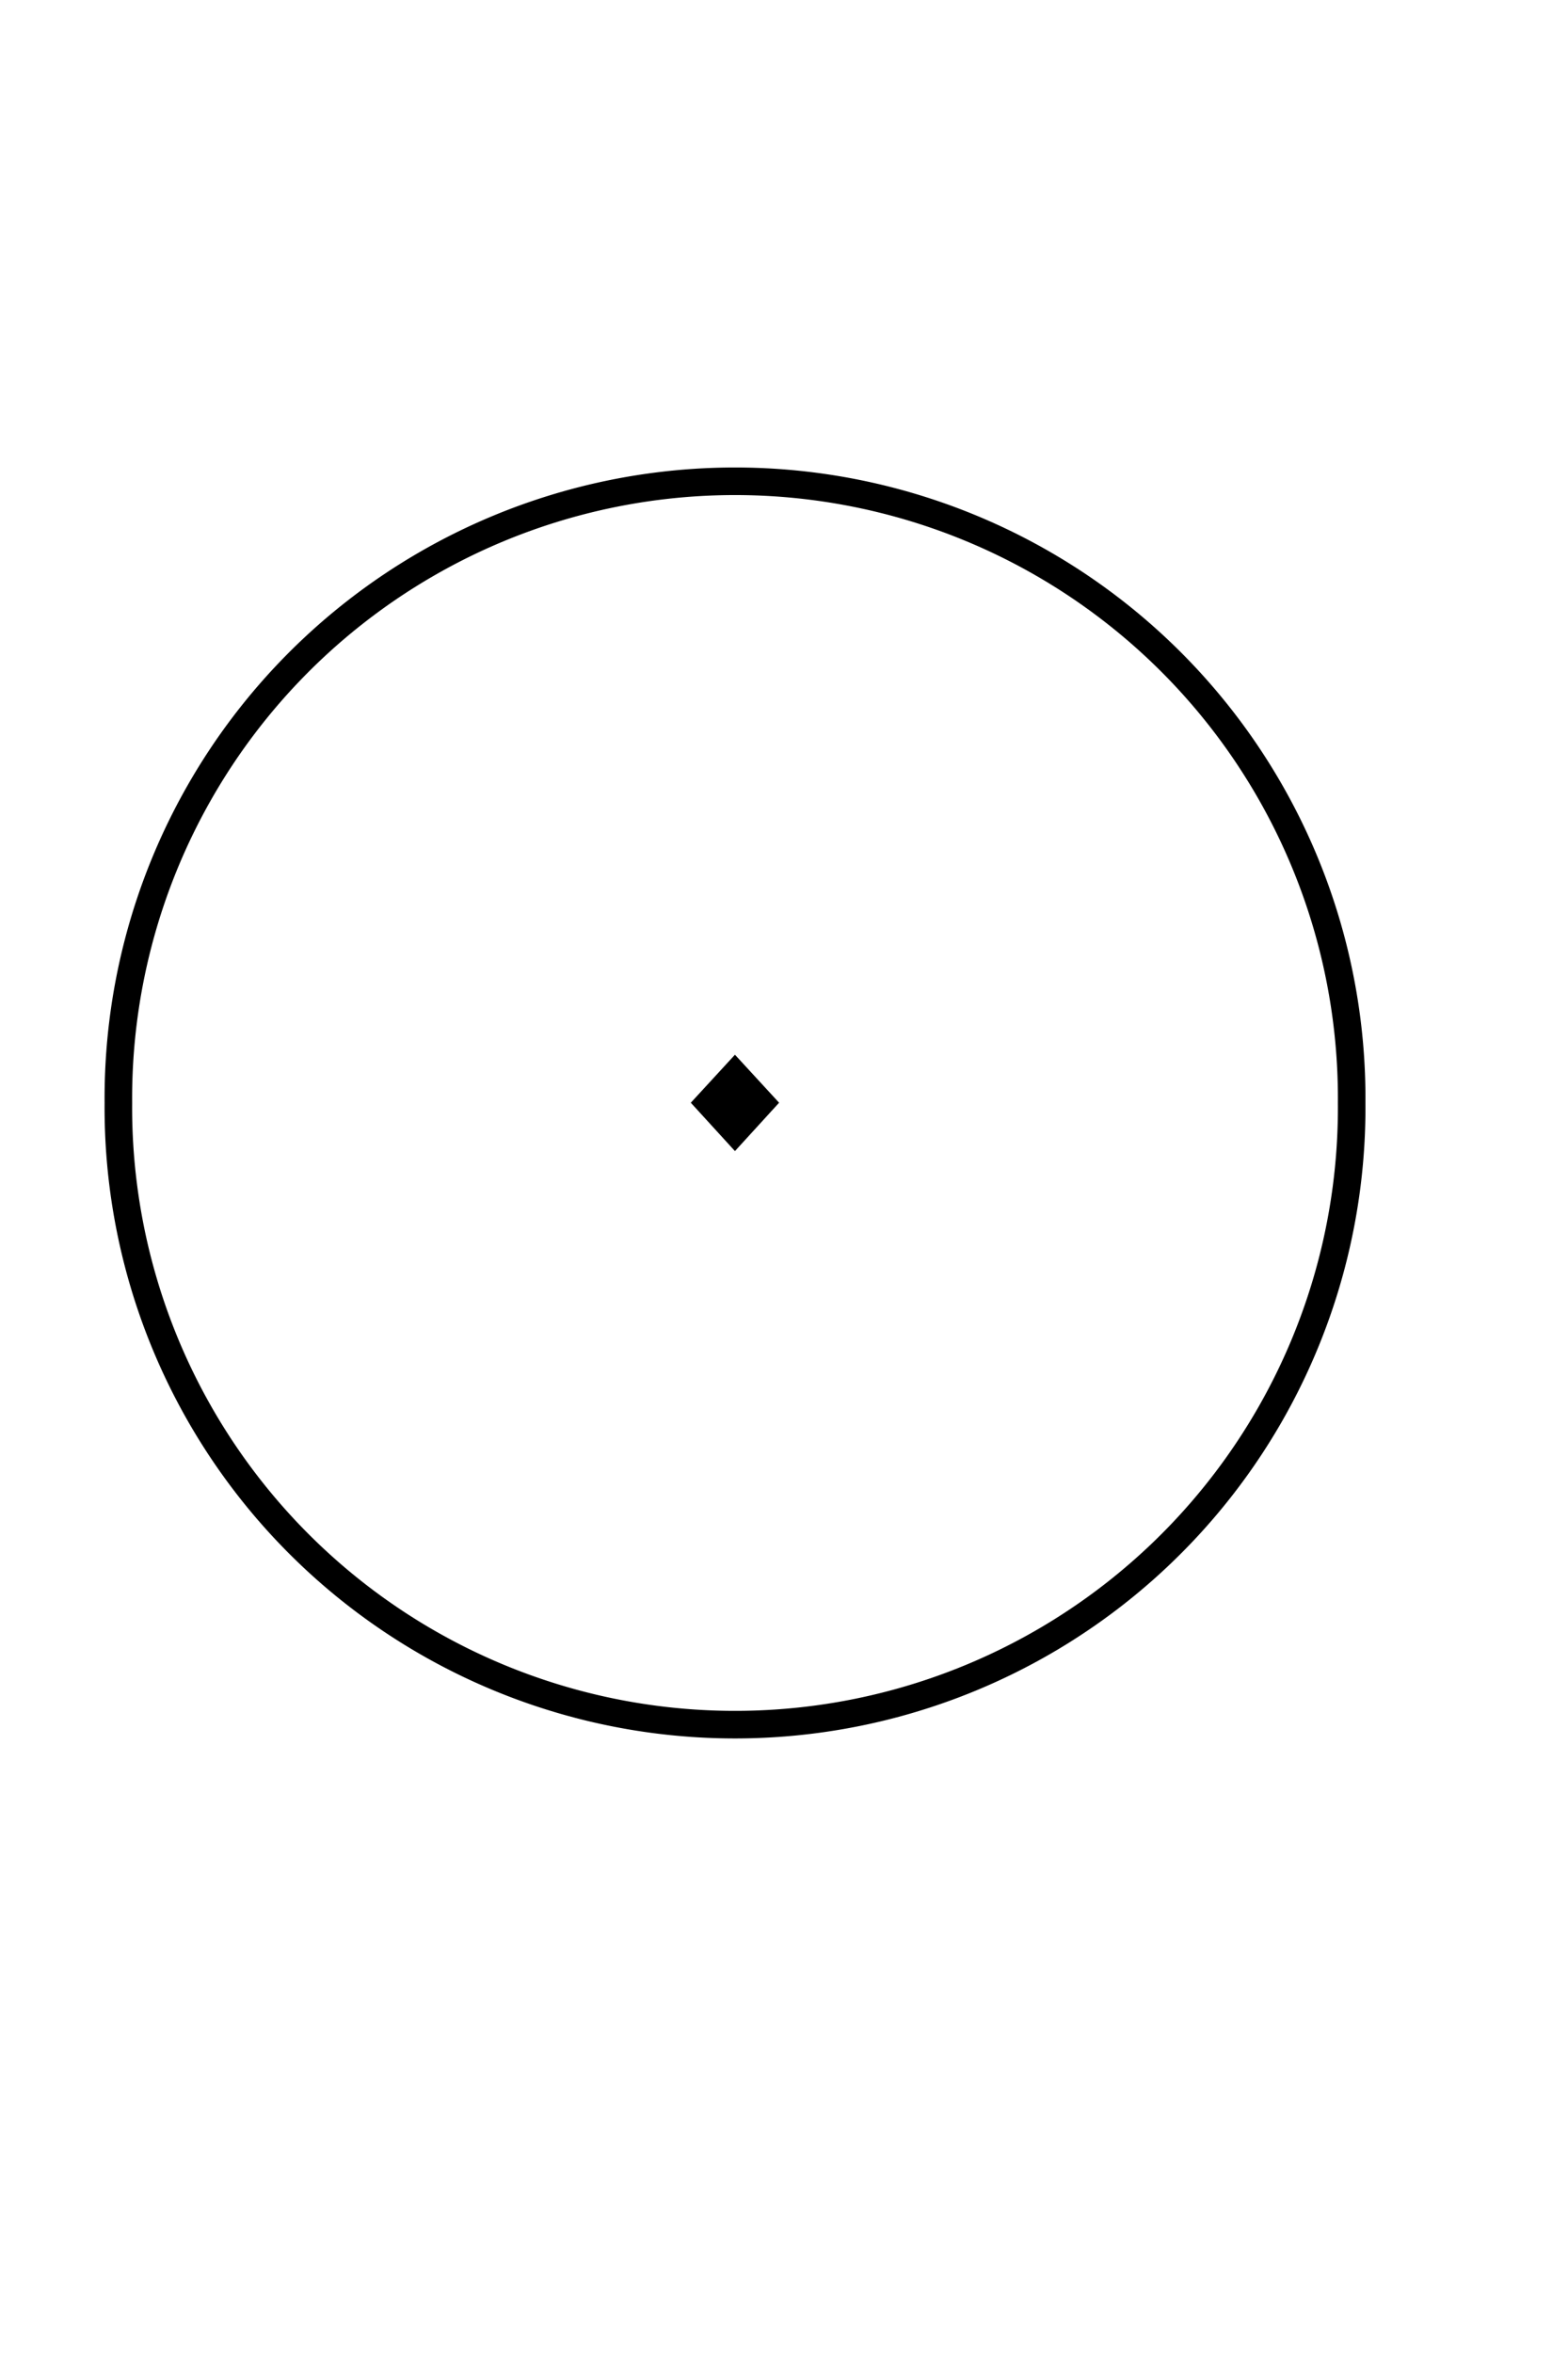 <?xml version="1.0" encoding="UTF-8" standalone="no"?>
<!-- Created with Inkscape (http://www.inkscape.org/) -->

<svg
   xmlns:dc="http://purl.org/dc/elements/1.1/"
   xmlns:cc="http://creativecommons.org/ns#"
   xmlns:rdf="http://www.w3.org/1999/02/22-rdf-syntax-ns#"
   xmlns:svg="http://www.w3.org/2000/svg"
   xmlns="http://www.w3.org/2000/svg"
   xmlns:sodipodi="http://sodipodi.sourceforge.net/DTD/sodipodi-0.dtd"
   xmlns:inkscape="http://www.inkscape.org/namespaces/inkscape"
   version="1.0"
   width="32pt"
   height="48pt"
   id="svg27078"
   inkscape:version="0.48.4 r9939"
   sodipodi:docname="Sko.svg">
  <sodipodi:namedview
     pagecolor="#ffffff"
     bordercolor="#666666"
     borderopacity="1"
     objecttolerance="10"
     gridtolerance="10"
     guidetolerance="10"
     inkscape:pageopacity="0"
     inkscape:pageshadow="2"
     inkscape:window-width="1920"
     inkscape:window-height="1025"
     id="namedview3153"
     showgrid="false"
     inkscape:zoom="15.733333"
     inkscape:cx="11.040145"
     inkscape:cy="29.080883"
     inkscape:window-x="-2"
     inkscape:window-y="-3"
     inkscape:window-maximized="1"
     inkscape:current-layer="svg27078" />
  <defs
     id="defs27081" />
  <path
     sodipodi:type="arc"
     id="path5712"
     sodipodi:cx="24.661016"
     sodipodi:cy="39.279659"
     sodipodi:rx="16.779661"
     sodipodi:ry="16.779661"
     d="m 41.441,39.28 a 16.78,16.78 0 1 1 -33.559,0 16.78,16.78 0 1 1 33.559,0 z"
     transform="translate(-4.661,-9.28)"
     style="fill:none;stroke:#000000;stroke-width:0.75;stroke-miterlimit:4;stroke-opacity:1;stroke-dasharray:none" />
  <g
     transform="matrix(0.123,0,0,0.063,20.643,31.196)"
     style="font-size:40px;font-style:normal;font-weight:normal;line-height:125%;letter-spacing:0px;word-spacing:0px;fill:#000000;fill-opacity:1;stroke:none;font-family:Sans"
     id="text4924-5">
    <path
       d="m -5.239,-39.812 9.766,20.723 -9.766,20.879 -9.766,-20.879 9.766,-20.723"
       id="path4931-9"
       inkscape:connector-curvature="0"
       sodipodi:nodetypes="ccccc" />
  </g>
</svg>
